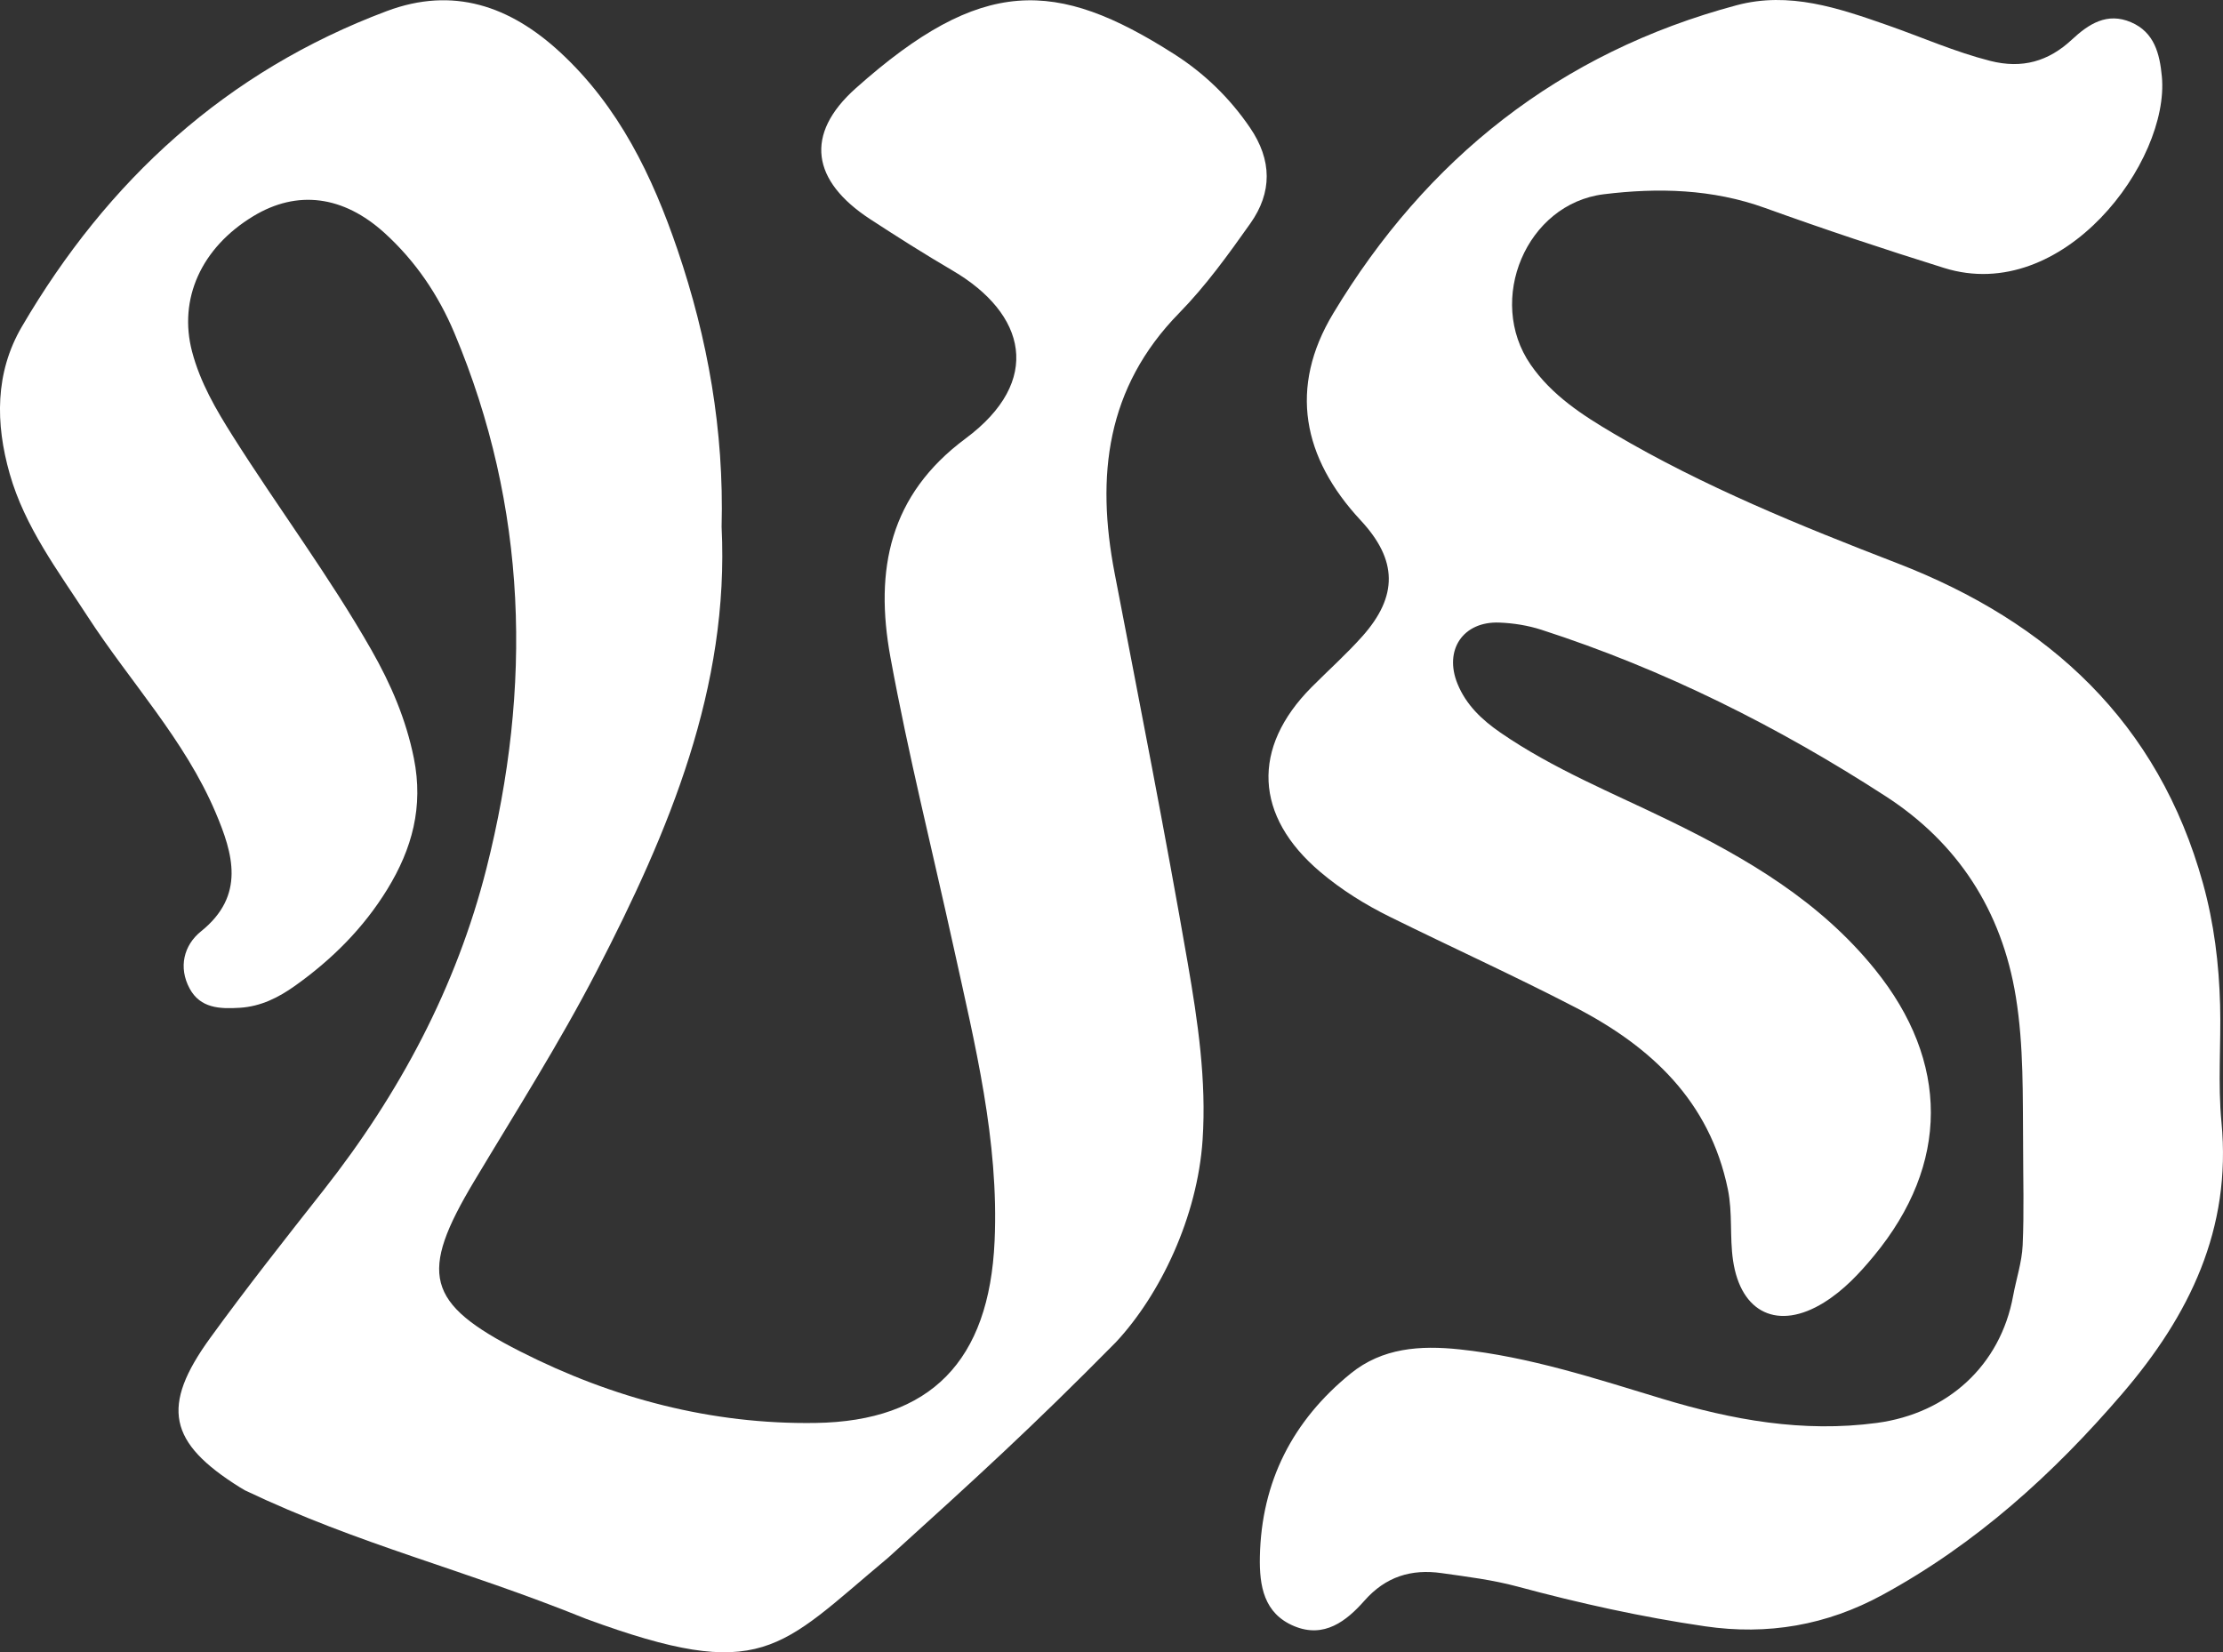 <?xml version="1.0" encoding="UTF-8"?>
<svg id="Layer_1" data-name="Layer 1" xmlns="http://www.w3.org/2000/svg" viewBox="0 0 1918.73 1426.24">
  <rect x="0" y="0" width="1918.73" height="1426.24" fill="#333333" stroke="none"/>
  <defs>
    <style>
      .cls-1 {
        fill: #fff;
        stroke-width: 0px;
      }
    </style>
  </defs>
  <path class="cls-1" d="M622.84,454.82c6.8,138.6-45.25,262.44-107.81,383.39-32.2,62.24-69.8,121.32-105.74,181.38-47.74,79.79-42.22,105.37,39.87,147.04,79.51,40.37,164.74,63.01,254.71,61.66,99.43-1.48,149.98-53.5,154.59-157.01,3.86-86.61-16.98-169.93-35.32-253.46-18.33-83.5-39.2-166.43-54.61-250.6-13.83-75.53-.73-139.98,64.76-188.6,67.1-49.81,52.41-107.82-11.01-145.03-24.16-14.17-47.87-29.15-71.32-44.48-50.31-32.92-56.99-73.13-12.26-112.99,108.54-96.73,172.61-94.64,274.92-29.31,25.8,16.48,47.66,37.59,65.22,63.29,19.19,28.09,19.31,55.99.35,82.77-19,26.85-38.48,53.92-61.41,77.32-63.14,64.41-71.81,140.86-55.76,224.38,21.57,112.25,43.69,224.41,63.18,337.02,8.68,50.14,16.19,101.09,12.79,152.26-4.43,66.62-36.56,133.73-74.9,174.79-73.06,74.04-120.93,117.51-196.42,185.88-94.58,78.95-108.17,108.98-260.87,52.84-107.57-43.51-194.82-63.49-294.48-110.95-1.39-.89-2.85-1.66-4.25-2.54-61.71-38.56-68.57-69.79-25.62-128.99,31.43-43.33,64.64-85.4,97.77-127.48,65.55-83.27,114.7-175.27,140.66-277.86,39.58-156.45,35.61-311.42-27.68-462.08-13.79-32.82-33.62-62.19-60.41-86.47-35.44-32.11-75.18-37.39-113.14-14.41-45.11,27.31-64.77,71.59-52.89,116.87,7.03,26.77,20.67,50.07,35.21,73.08,39.15,61.97,83.27,120.75,119.6,184.52,16.7,29.32,29.87,59.69,36.66,93.53,8.39,41.88-1.54,78.14-22.9,112.98-20.55,33.52-47.86,60.74-79.75,83.41-14.18,10.08-29.4,17.8-47.58,18.94-17.34,1.09-34.07.42-43.27-16.52-9.97-18.35-5.05-37.57,9.74-49.44,38.59-30.96,27.63-67.16,12.61-102.59-26.63-62.82-73.81-112.76-110.51-169.32-25.51-39.32-54.12-77.1-67.2-123.06-12.38-43.48-12.77-87.24,10.51-127.05C92.74,155.65,195.35,61.52,333.81,9.58c57.31-21.49,106.43-4.46,149.84,35.7,50.64,46.84,79.51,106.83,101.12,170.27,26.15,76.77,40.22,156.05,38.07,239.26Z"/>
  <path class="cls-1" d="M1746.2,988.54c-.42-42.71.67-85.21-6.26-127.98-12.15-75-50.54-133.17-112.16-173.1-92.78-60.13-191.58-109.67-297.34-143.84-11.6-3.75-24.16-5.76-36.37-6.22-31.27-1.18-47.94,23.62-36.08,52.81,7.39,18.2,21.05,31.12,36.96,42.1,45.74,31.56,97.16,52.22,146.72,76.42,66.37,32.41,129.17,69.3,176.61,127.99,64.42,79.68,64.64,168.11-.86,247.36-12.6,15.25-26.11,29.72-43.21,40.31-39.26,24.32-71.72,9.23-78.39-36.48-2.97-20.35-.26-40.91-4.48-61.41-15.72-76.25-66.42-123.15-131.76-156.99-52.65-27.27-106.71-51.81-159.89-78.09-21.44-10.59-41.77-23.23-60.12-38.76-56.88-48.13-59.64-107.1-7.45-159.55,14.53-14.61,29.97-28.4,43.66-43.74,31.16-34.93,30.38-66.1-1.29-100.15-50.34-54.11-62.24-114.7-23.82-178.57,80.43-133.67,195.52-225.29,348.21-266.12,45.54-12.18,88.1,2.48,130.24,17.21,29.51,10.32,58.07,23.02,88.61,30.8,27.73,7.07,50.43.41,70.53-18.32,14.63-13.63,30.45-23.82,51.06-15.03,20.24,8.63,24.79,27.37,26.63,46.82,6.92,73.15-85.04,197.43-187.93,165.3-51.92-16.22-103.44-33.35-154.52-51.78-45.65-16.47-92.46-17.6-139.23-11.85-66.92,8.23-101.66,91.39-63.14,147.09,18.36,26.55,44.7,43.57,71.73,59.51,77.65,45.79,160.82,79.49,244.69,111.89,131.19,50.68,225.42,137.39,263.92,276.46,9.48,34.24,13.84,69.44,14.76,104.91.87,33.75-2.03,67.77,1.18,101.25,8.81,92.15-27.76,166.78-85.58,234.17-59.47,69.31-126.27,129.78-207.12,173.79-48.13,26.19-98.94,34.97-152.99,27.08-54.69-7.98-108.57-19.93-161.85-34.29-21.66-5.84-43.64-8.51-65.62-11.63-26.12-3.71-48.18,2.98-66.55,23.78-15.54,17.6-34.78,32.76-60.61,22.02-26.3-10.93-30.16-34.85-29.66-59.87,1.29-64.97,28.36-117.62,78.4-158.23,27.35-22.2,60.01-24.42,93.92-20.83,60.3,6.38,117.43,25.2,174.97,42.63,60.43,18.31,121.49,29.39,185.24,20.86,61.03-8.17,106.59-49.53,117.62-109.68,2.67-14.56,7.55-28.97,8.22-43.59,1.32-28.76.39-57.63.39-86.46Z"/>
</svg>